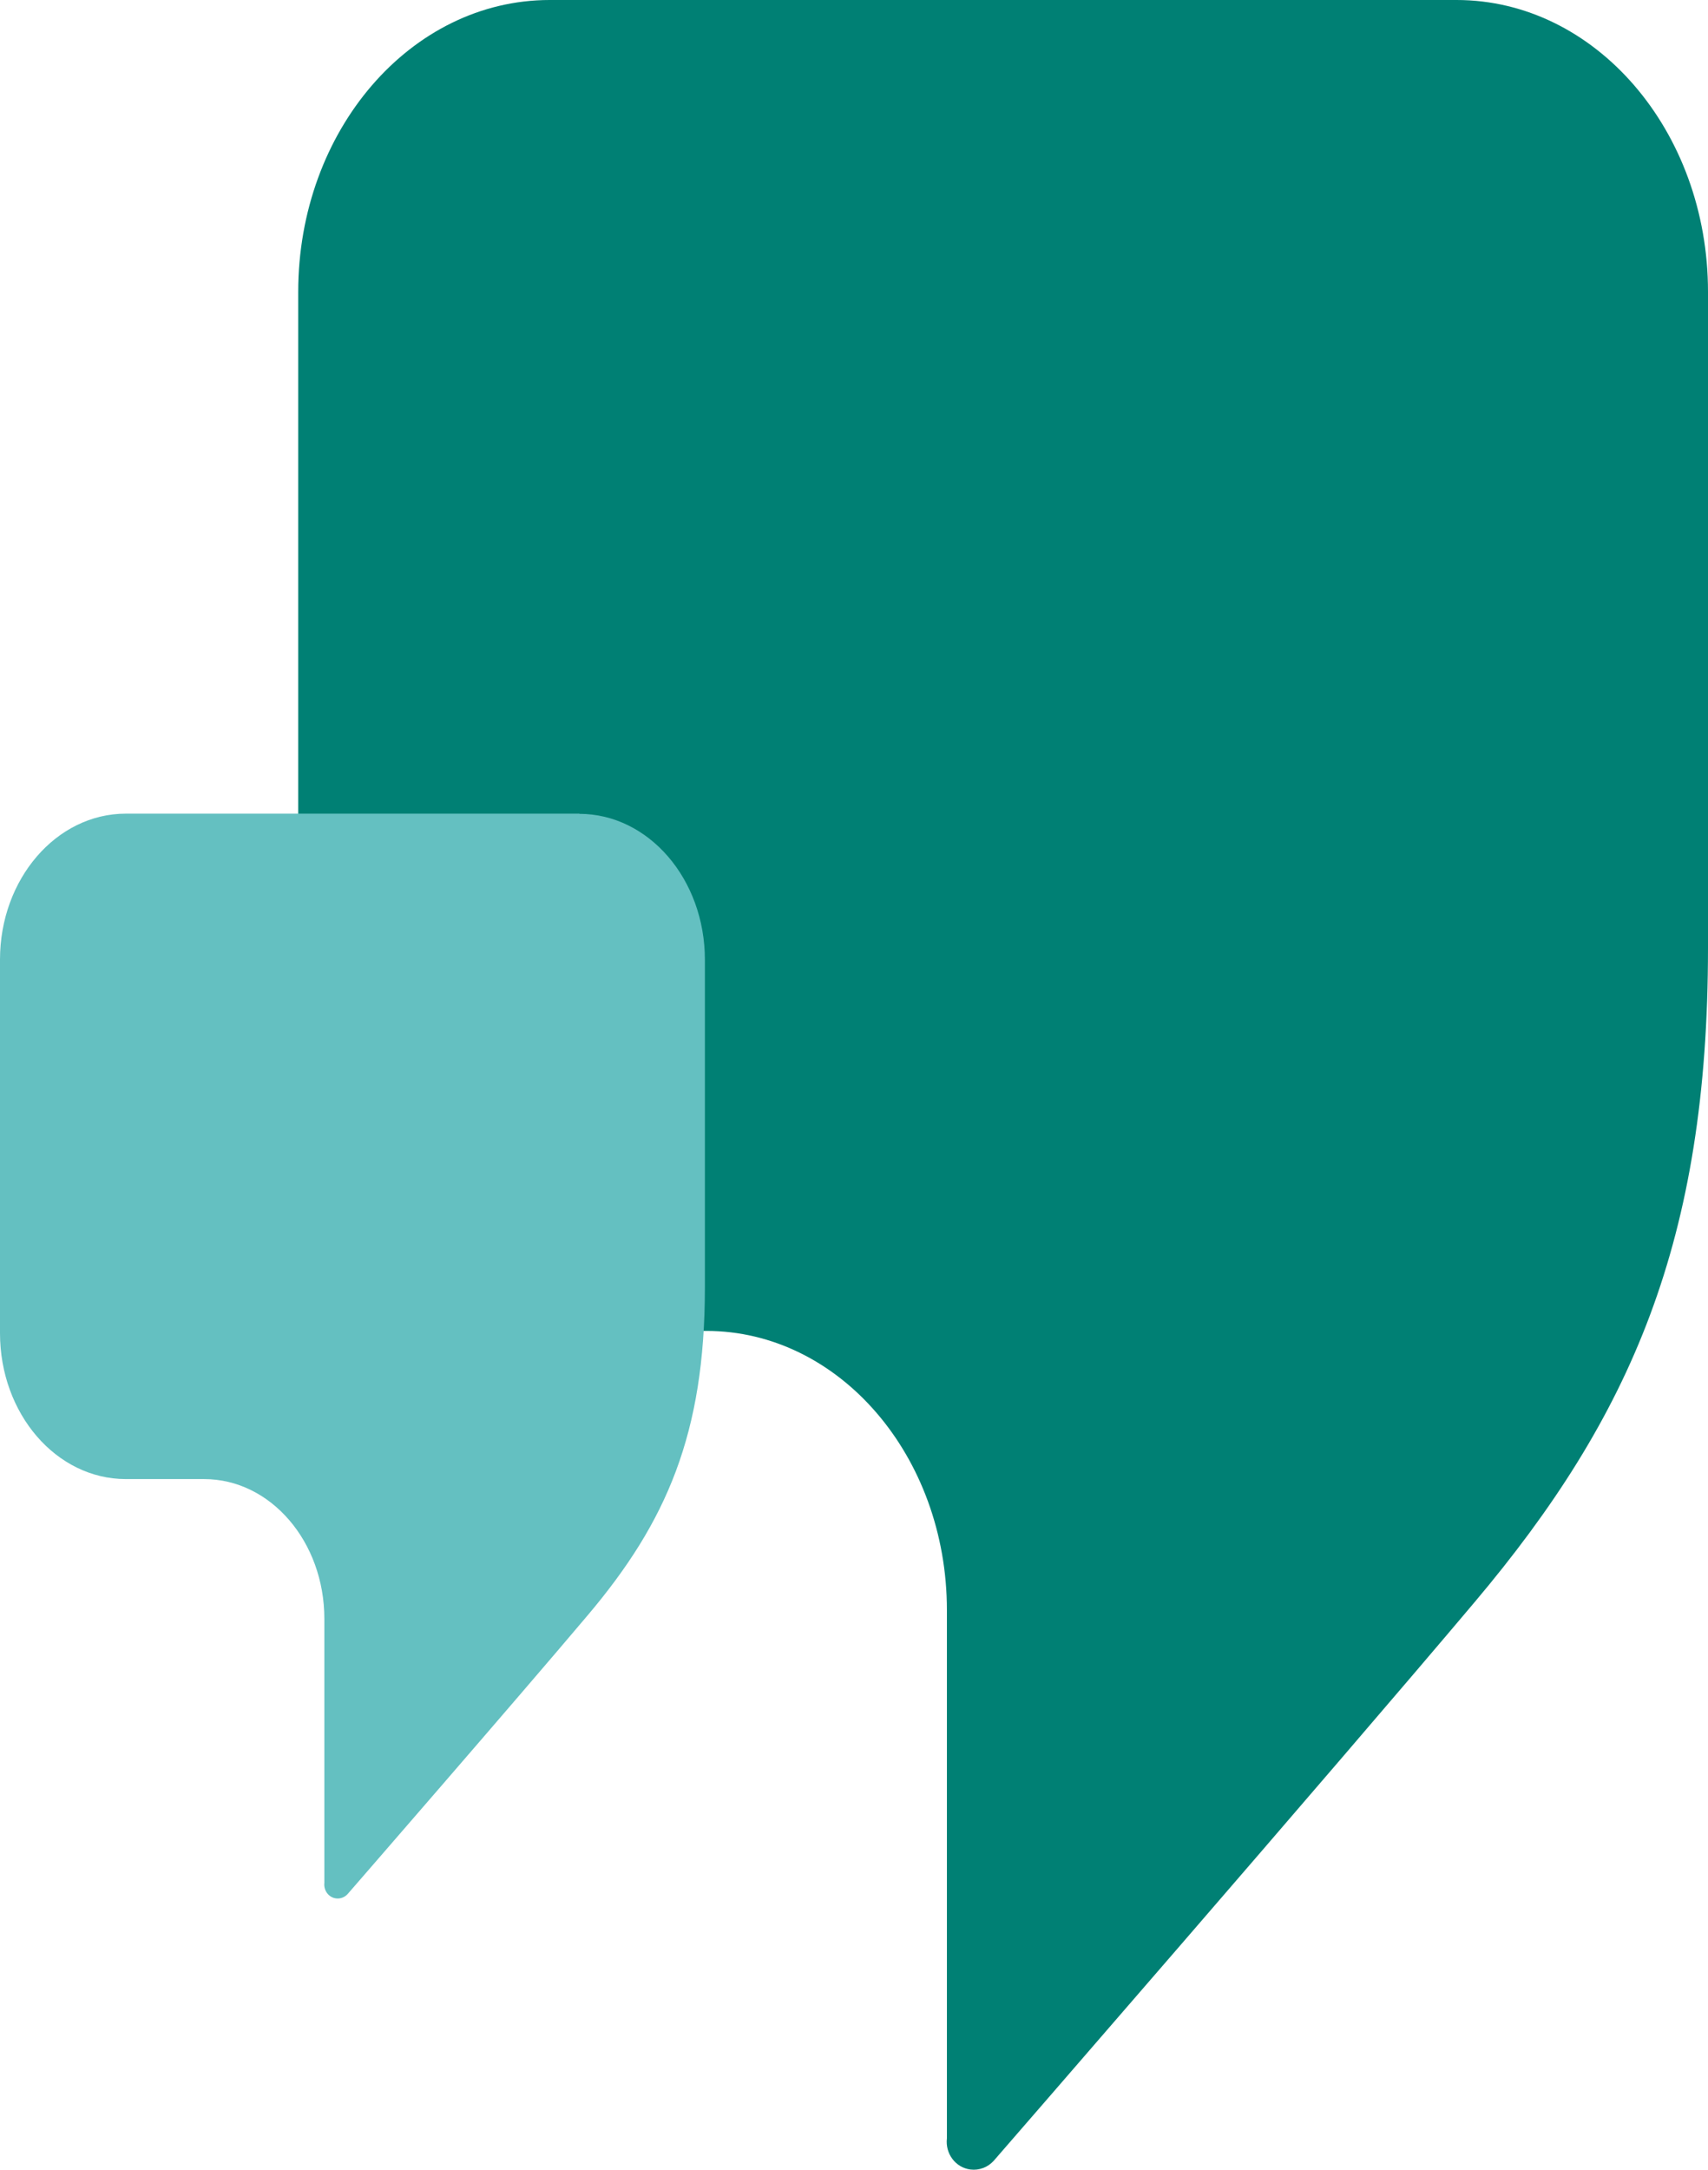 <svg width="63" height="80" viewBox="0 0 63 80" fill="none" xmlns="http://www.w3.org/2000/svg">
<g clip-path="url(#clip0_47_14)">
<path d="M53.725 0H20.275C15.147 0 11 4.82 11 10.76V38.311C11 44.251 15.147 49.072 20.275 49.072H26.052C30.952 49.072 34.927 53.682 34.927 59.372V78.842C34.86 79.402 35.241 79.922 35.794 79.992C36.118 80.032 36.433 79.912 36.652 79.672C36.652 79.672 49.216 65.212 54.392 59.072C60.169 52.222 63 45.731 63 34.941V10.76C63 4.82 58.844 0 53.725 0Z" fill="#008074"/>
<path d="M21.372 30H4.641C2.079 30 0 32.413 0 35.38V49.155C0 52.128 2.079 54.535 4.641 54.535H7.527C9.98 54.535 11.964 56.842 11.964 59.689V69.423C11.932 69.703 12.123 69.963 12.396 69.996C12.555 70.016 12.714 69.956 12.822 69.836C12.822 69.836 19.103 62.609 21.696 59.535C24.582 56.115 26 52.862 26 47.475V35.387C26 32.413 23.921 30.007 21.366 30.007" fill="#64C0C1"/>
</g>
<defs>
<clipPath id="clip0_47_14">
<rect width="63" height="80" fill="white"/>
</clipPath>
</defs>
</svg>
